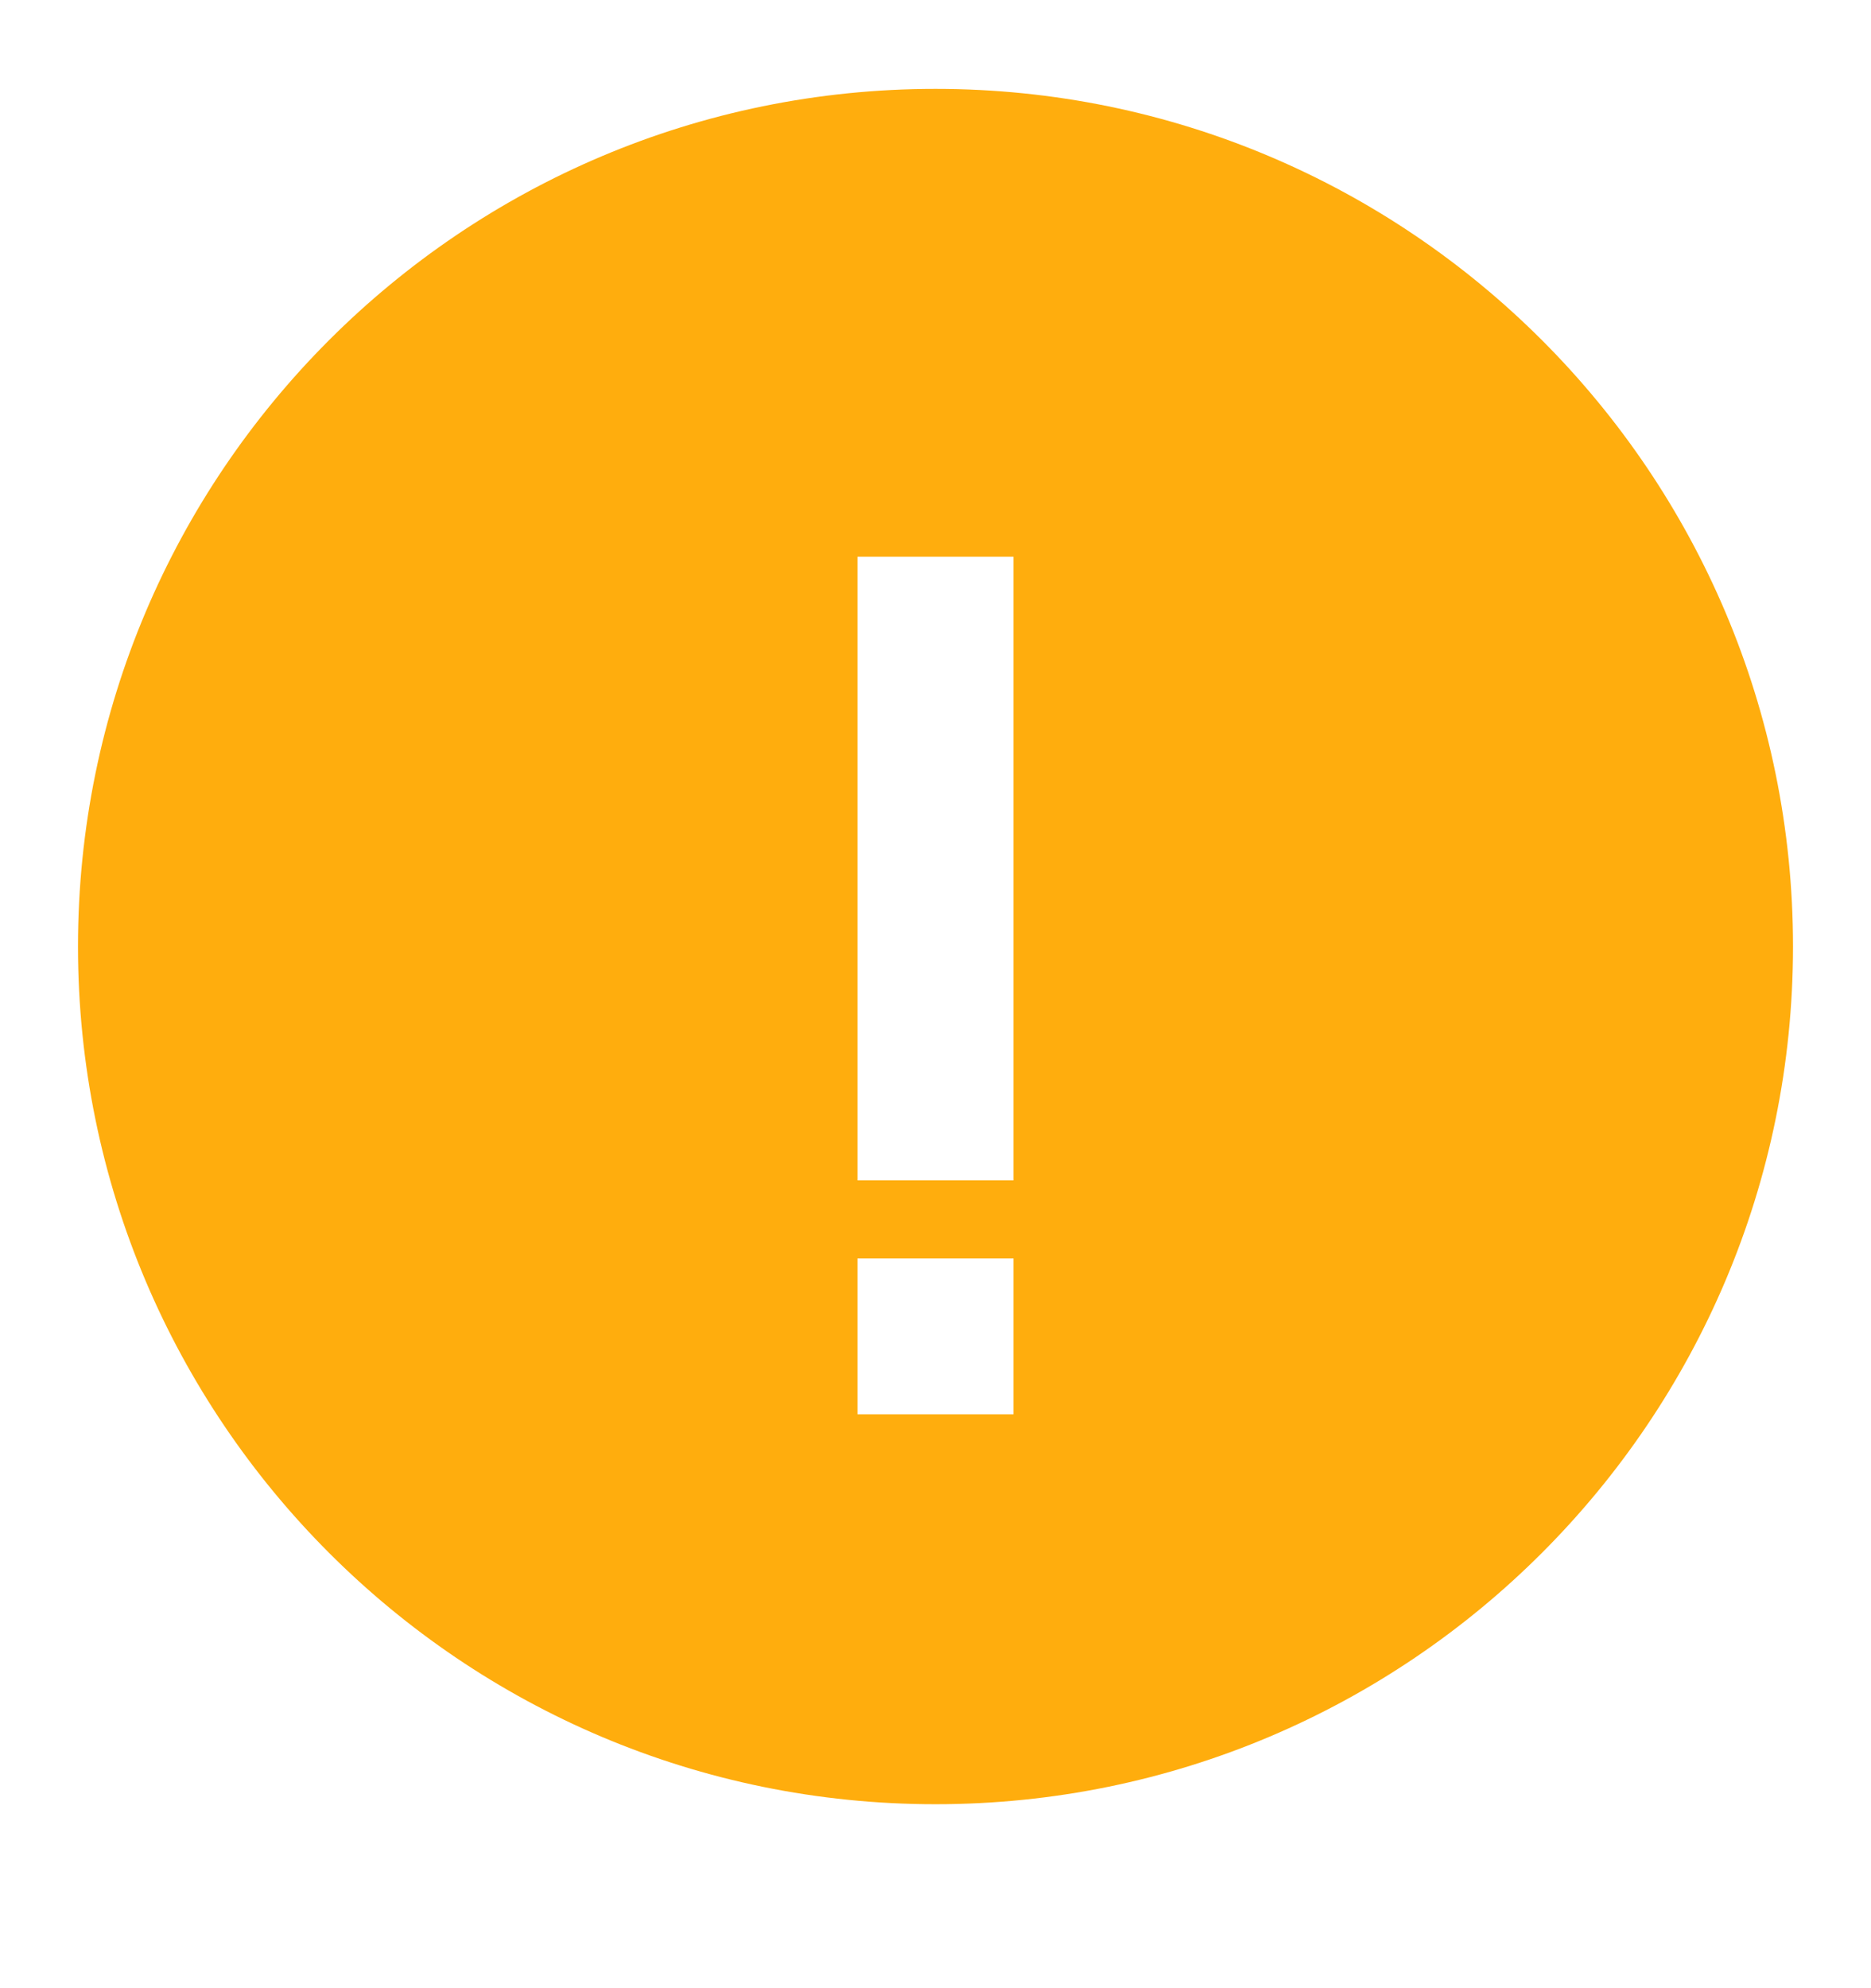<svg xmlns="http://www.w3.org/2000/svg" width="16" height="17" viewBox="0 0 16 17" fill="none">
  <g clip-path="url(#clip0_8944_1152)">
    <path d="M0.667 8.093C0.667 4.043 3.95 0.76 8 0.76C12.05 0.76 15.333 4.043 15.333 8.093C15.333 12.143 12.05 15.427 8 15.427C3.95 15.427 0.667 12.143 0.667 8.093ZM7.333 10.76V12.093H8.667V10.76H7.333ZM7.333 10.093H8.667V4.76H7.333V10.093Z" fill="#FFAD0D"/>
  </g>
  <defs>
    <clipPath id="clip0_8944_1152">
      <rect width="16" height="16" fill="white" transform="translate(0 0.093)"/>
    </clipPath>
  </defs>
</svg>